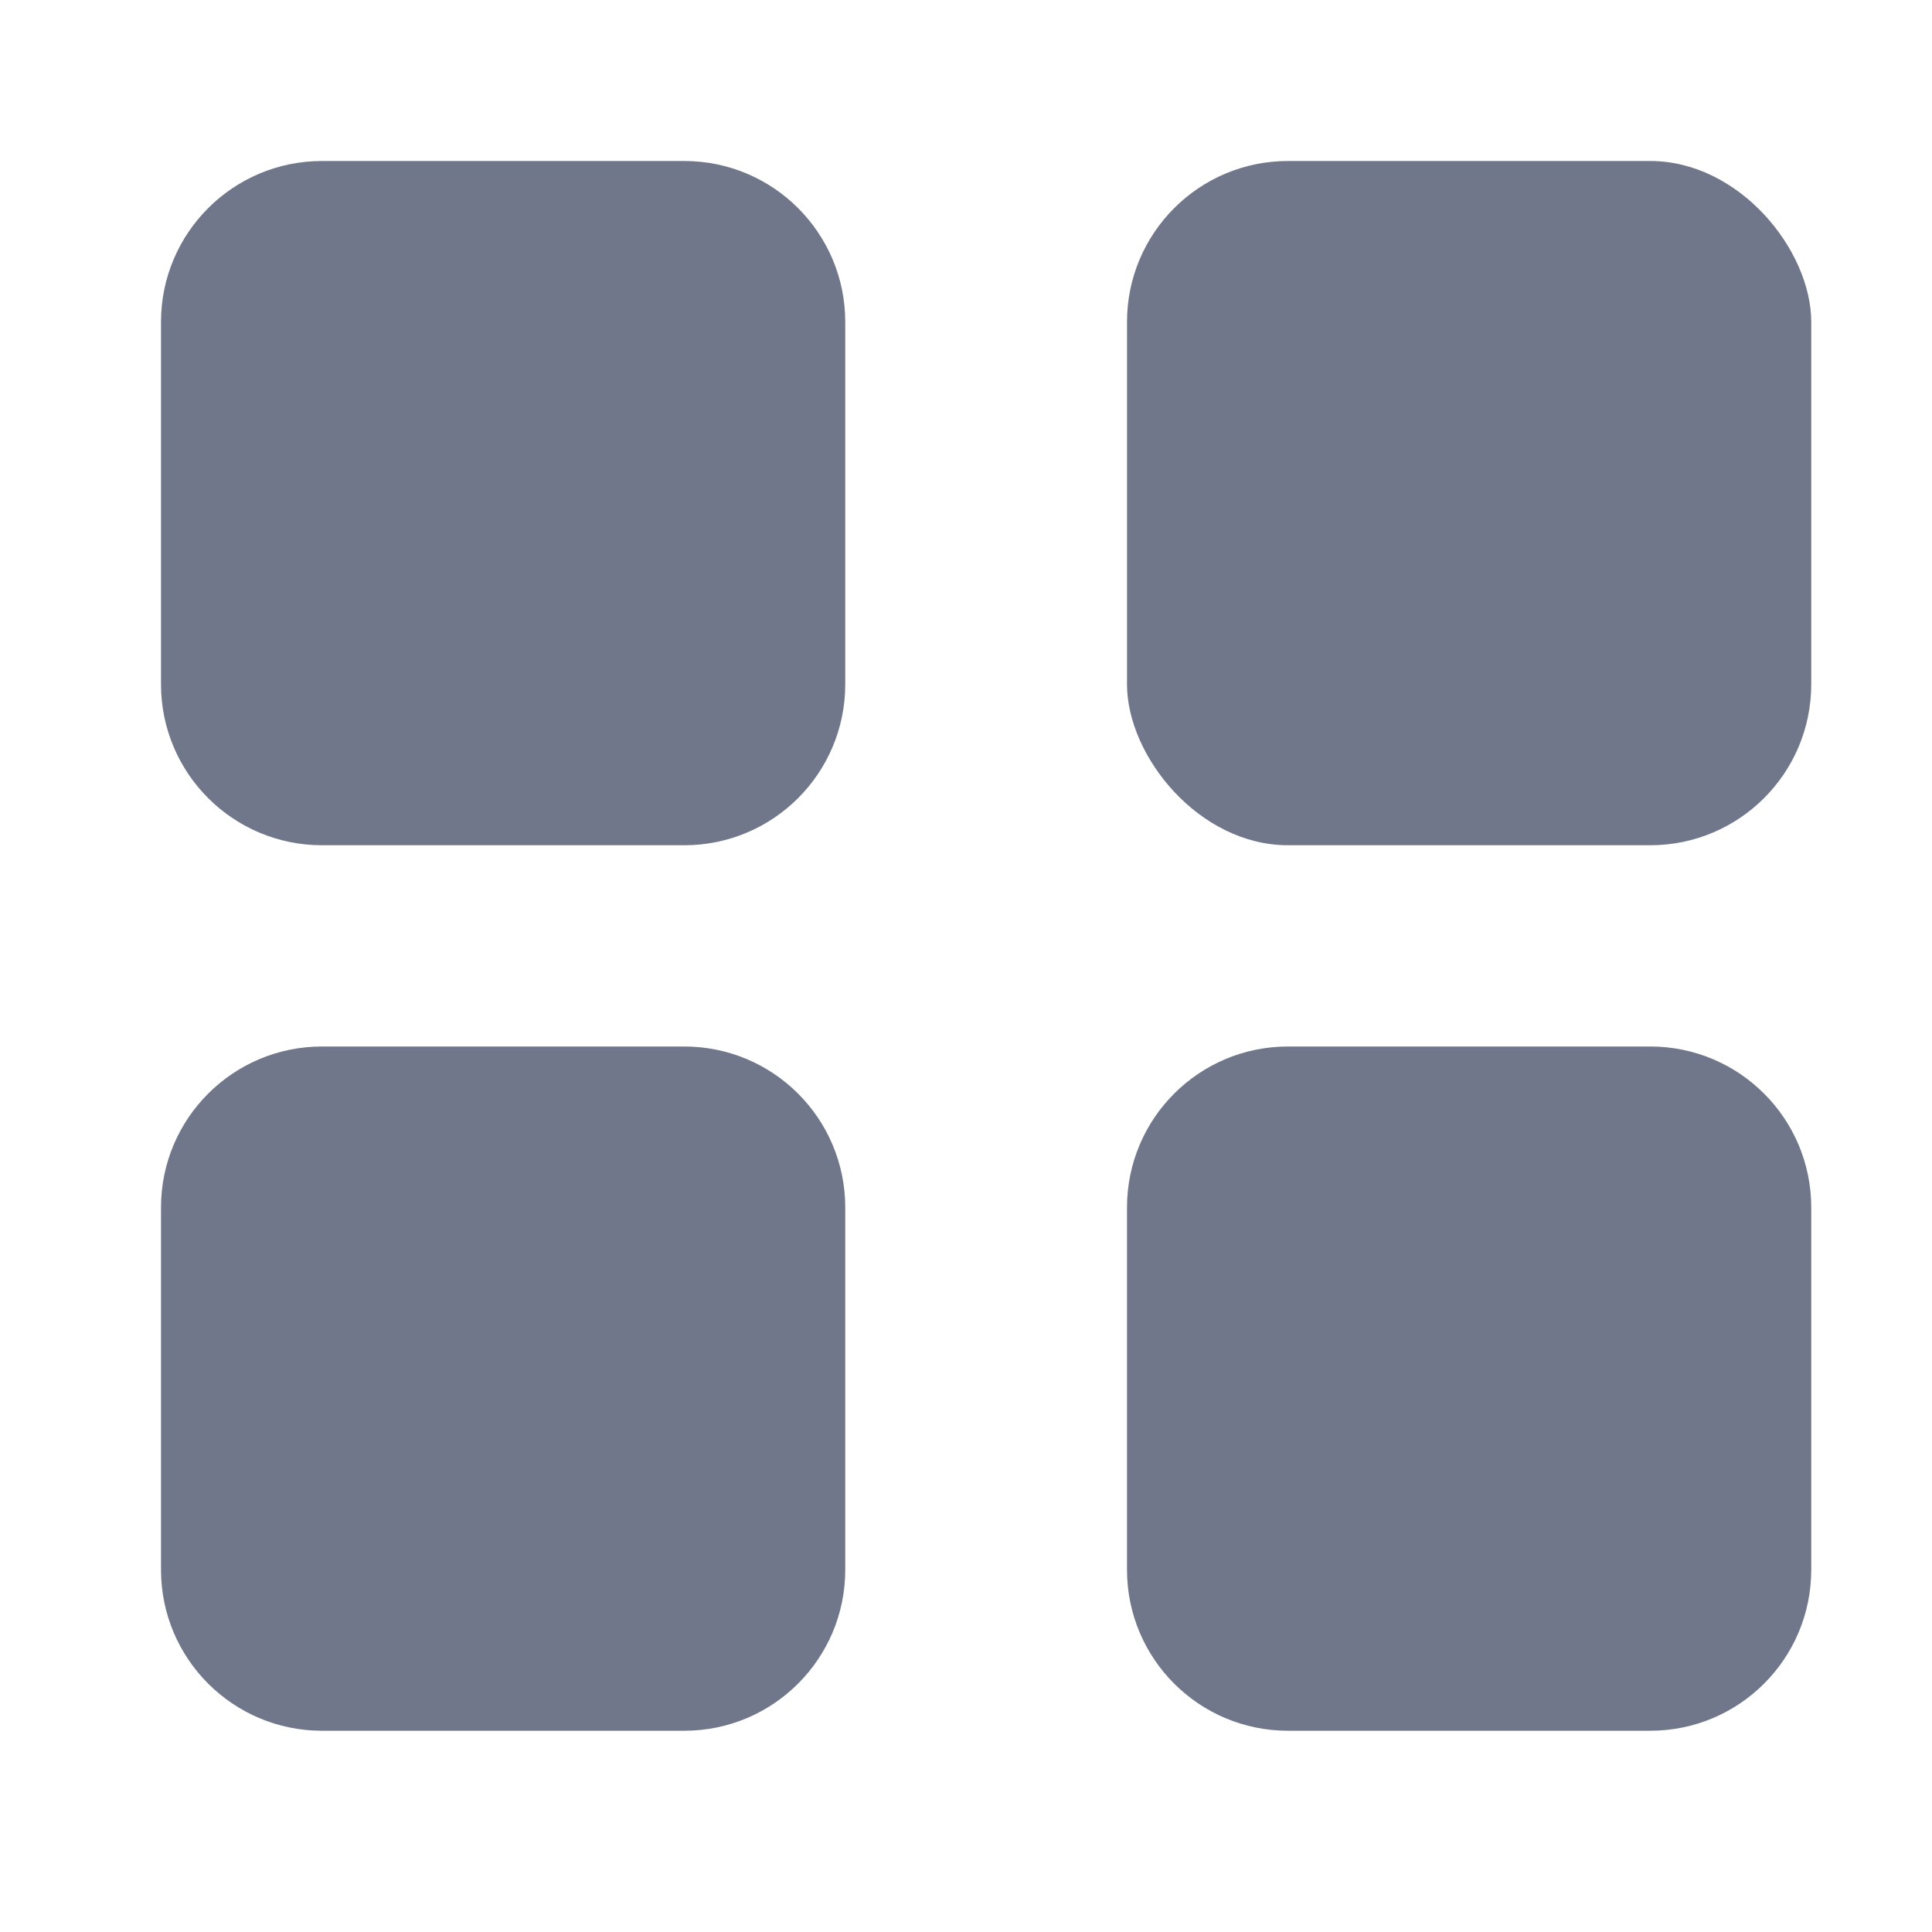 <svg width="24" height="24" viewBox="0 0 24 24" fill="#70778B" xmlns="http://www.w3.org/2000/svg">
<rect x="14" y="2" width="8.5" height="8.5" rx="2" fill="inherit"/>
<path fill-rule="inherit" clip-rule="evenodd" d="M2 4C2 2.895 2.895 2 4 2H8.5C9.605 2 10.5 2.895 10.5 4V8.5C10.5 9.605 9.605 10.5 8.5 10.5H4C2.895 10.5 2 9.605 2 8.5V4ZM2 15C2 13.895 2.895 13 4 13H8.5C9.605 13 10.5 13.895 10.5 15V19.5C10.5 20.605 9.605 21.5 8.5 21.5H4C2.895 21.5 2 20.605 2 19.5V15ZM16 13C14.895 13 14 13.895 14 15V19.5C14 20.605 14.895 21.5 16 21.5H20.5C21.605 21.5 22.5 20.605 22.5 19.5V15C22.5 13.895 21.605 13 20.5 13H16Z" fill="inherit"/>
</svg>
